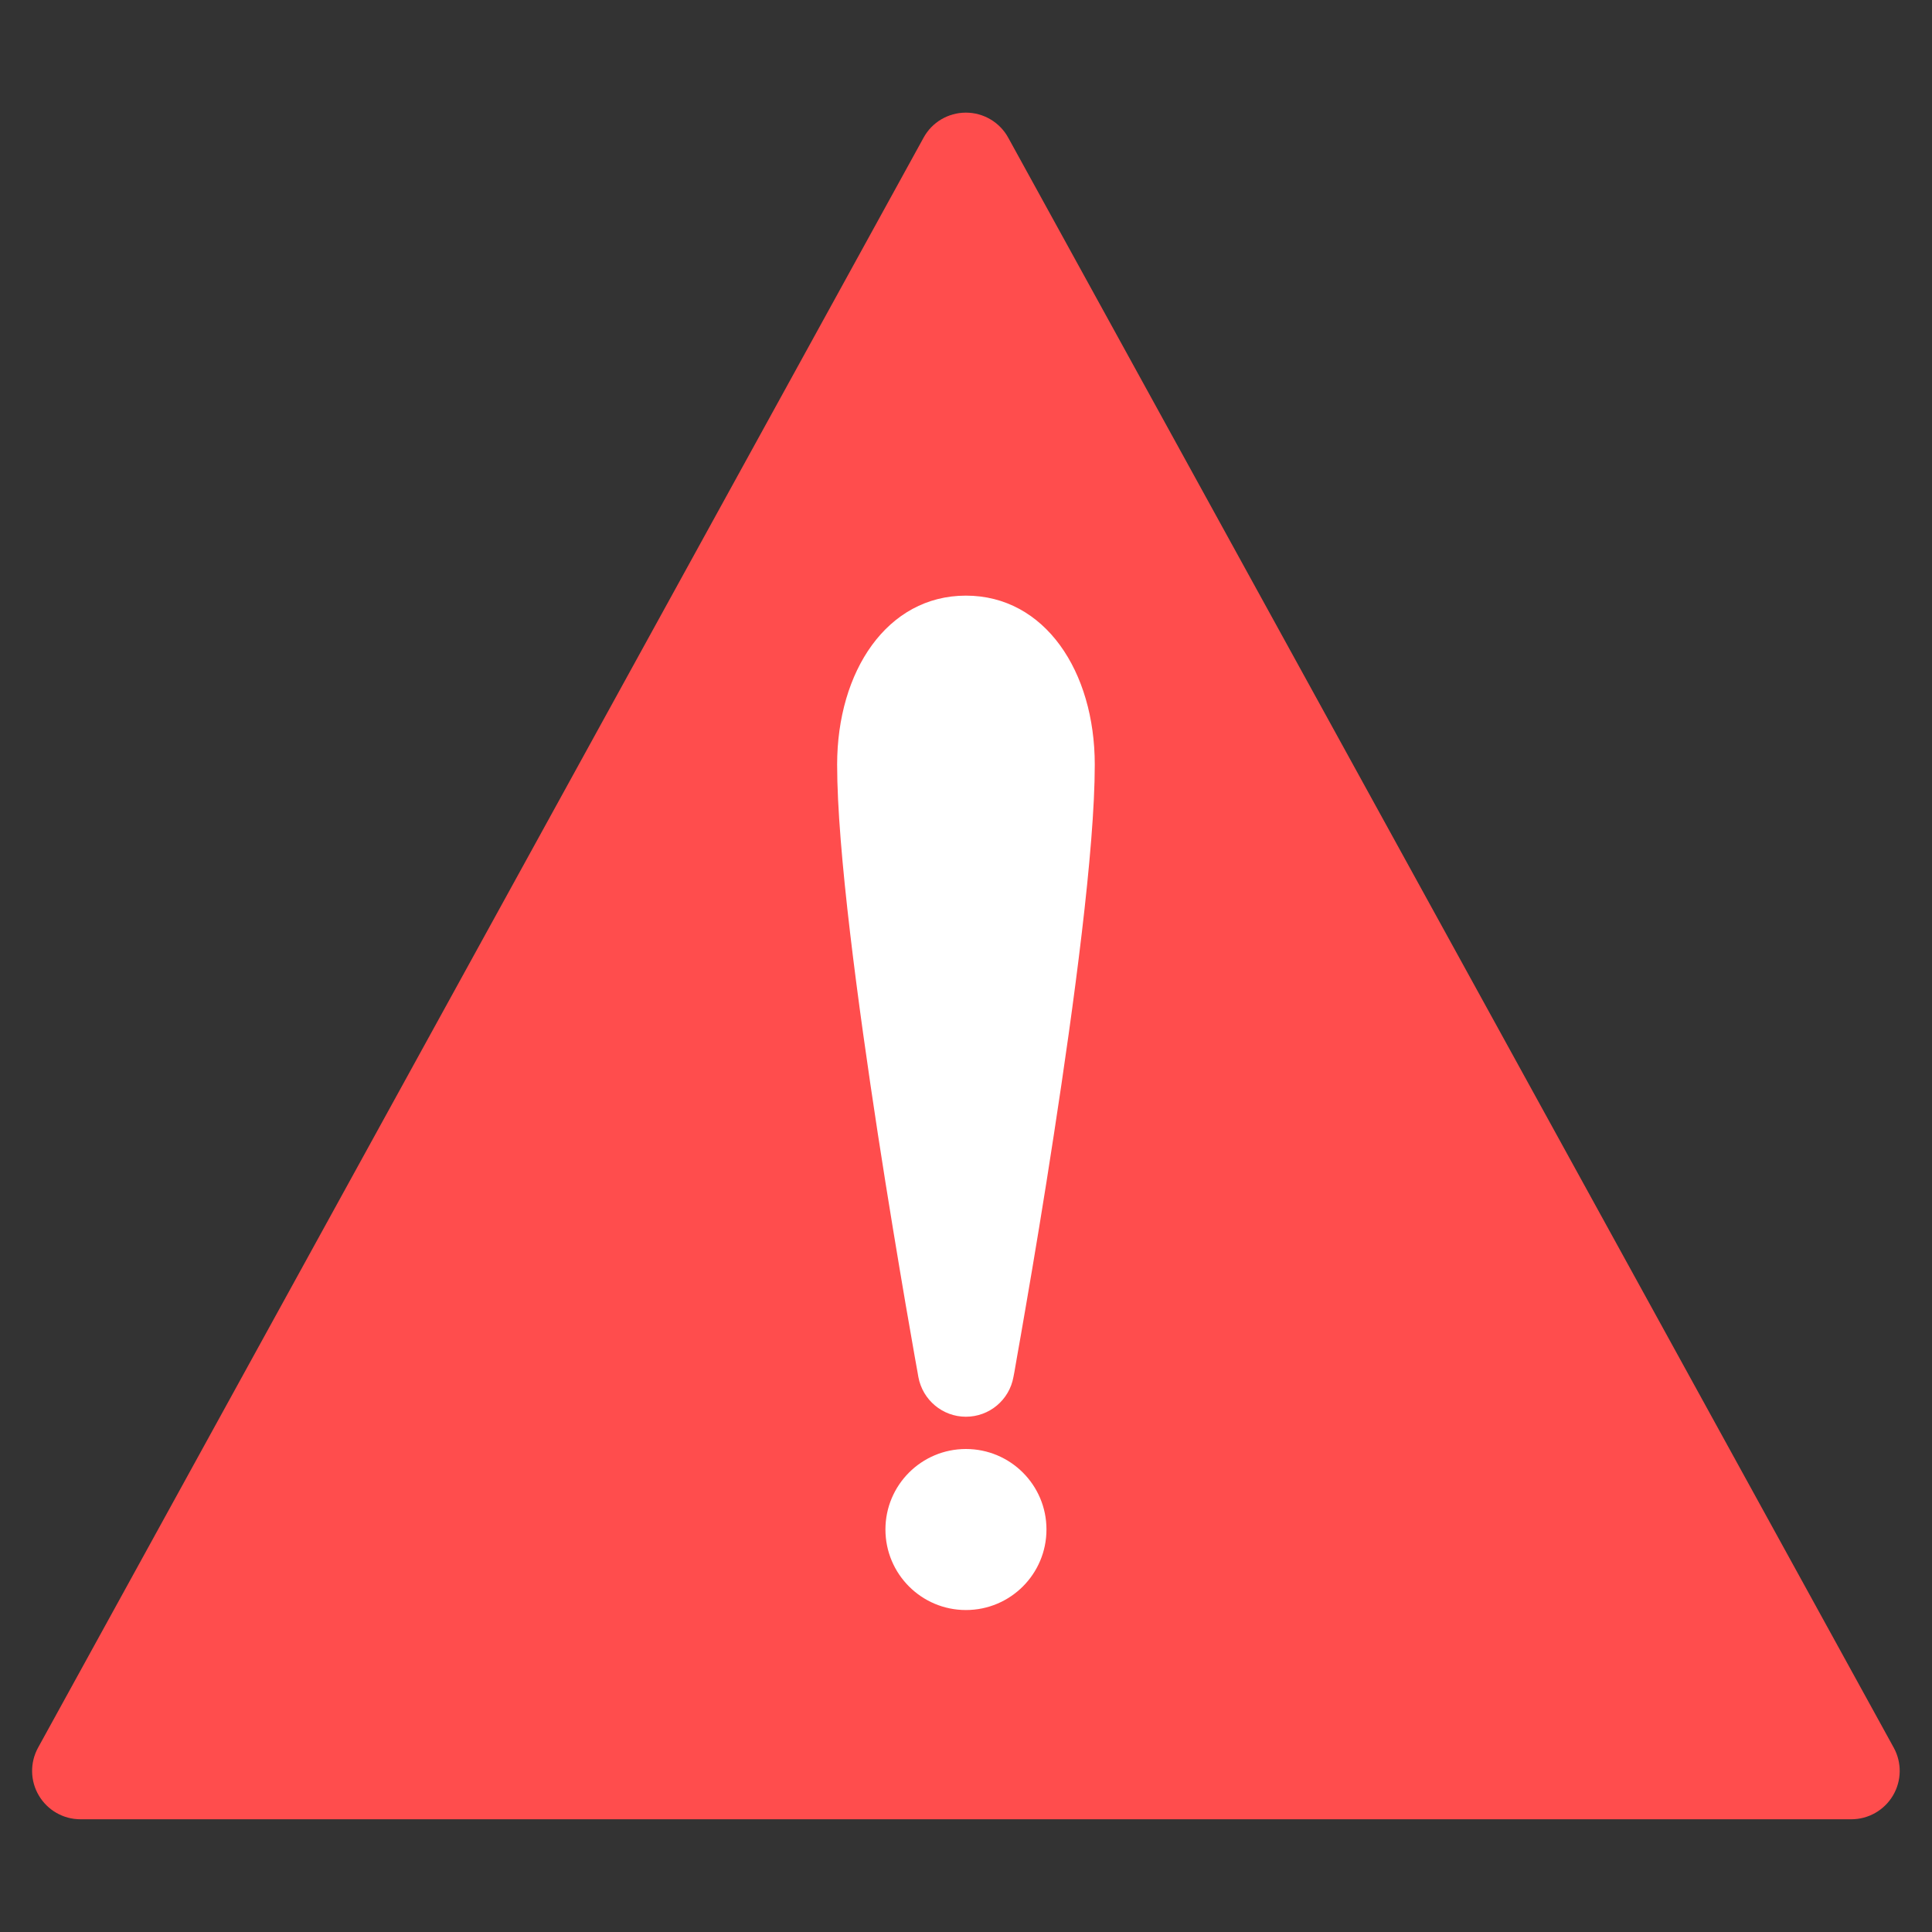 <svg width="20" height="20" viewBox="0 0 20 20" fill="none" xmlns="http://www.w3.org/2000/svg">
<rect x="0" y="0" width="20" height="20" fill="#333333" stroke="none"/>
<path d="M10.437 1.425C10.349 1.265 10.181 1.166 9.999 1.166C9.816 1.166 9.648 1.265 9.561 1.425L0.394 18.092C0.309 18.247 0.312 18.435 0.402 18.587C0.492 18.739 0.655 18.833 0.832 18.833H19.165C19.342 18.833 19.506 18.739 19.596 18.587C19.686 18.435 19.689 18.247 19.604 18.092L10.437 1.425Z" fill="#FF4D4D"/>
<path fill-rule="evenodd" clip-rule="evenodd" d="M11.333 7.916C11.333 6.949 10.816 6.166 9.999 6.166C9.183 6.166 8.666 6.949 8.666 7.916C8.666 8.795 8.882 10.397 9.088 11.742C9.193 12.423 9.298 13.051 9.376 13.508C9.416 13.737 9.448 13.924 9.471 14.053L9.498 14.203L9.507 14.255C9.551 14.493 9.758 14.666 9.999 14.666C10.241 14.666 10.448 14.493 10.491 14.255L10.501 14.203L10.527 14.053C10.55 13.924 10.583 13.737 10.622 13.508C10.701 13.051 10.806 12.423 10.91 11.742C11.117 10.397 11.333 8.795 11.333 7.916ZM9.999 14.166C9.507 14.255 9.507 14.255 9.507 14.255L9.999 14.166ZM10.491 14.255C10.491 14.255 10.491 14.255 9.999 14.166L10.491 14.255Z" fill="white"/>
<path d="M10.833 15.833C10.833 16.294 10.46 16.667 9.999 16.667C9.539 16.667 9.166 16.294 9.166 15.833C9.166 15.373 9.539 15 9.999 15C10.46 15 10.833 15.373 10.833 15.833Z" fill="white"/>
</svg>
